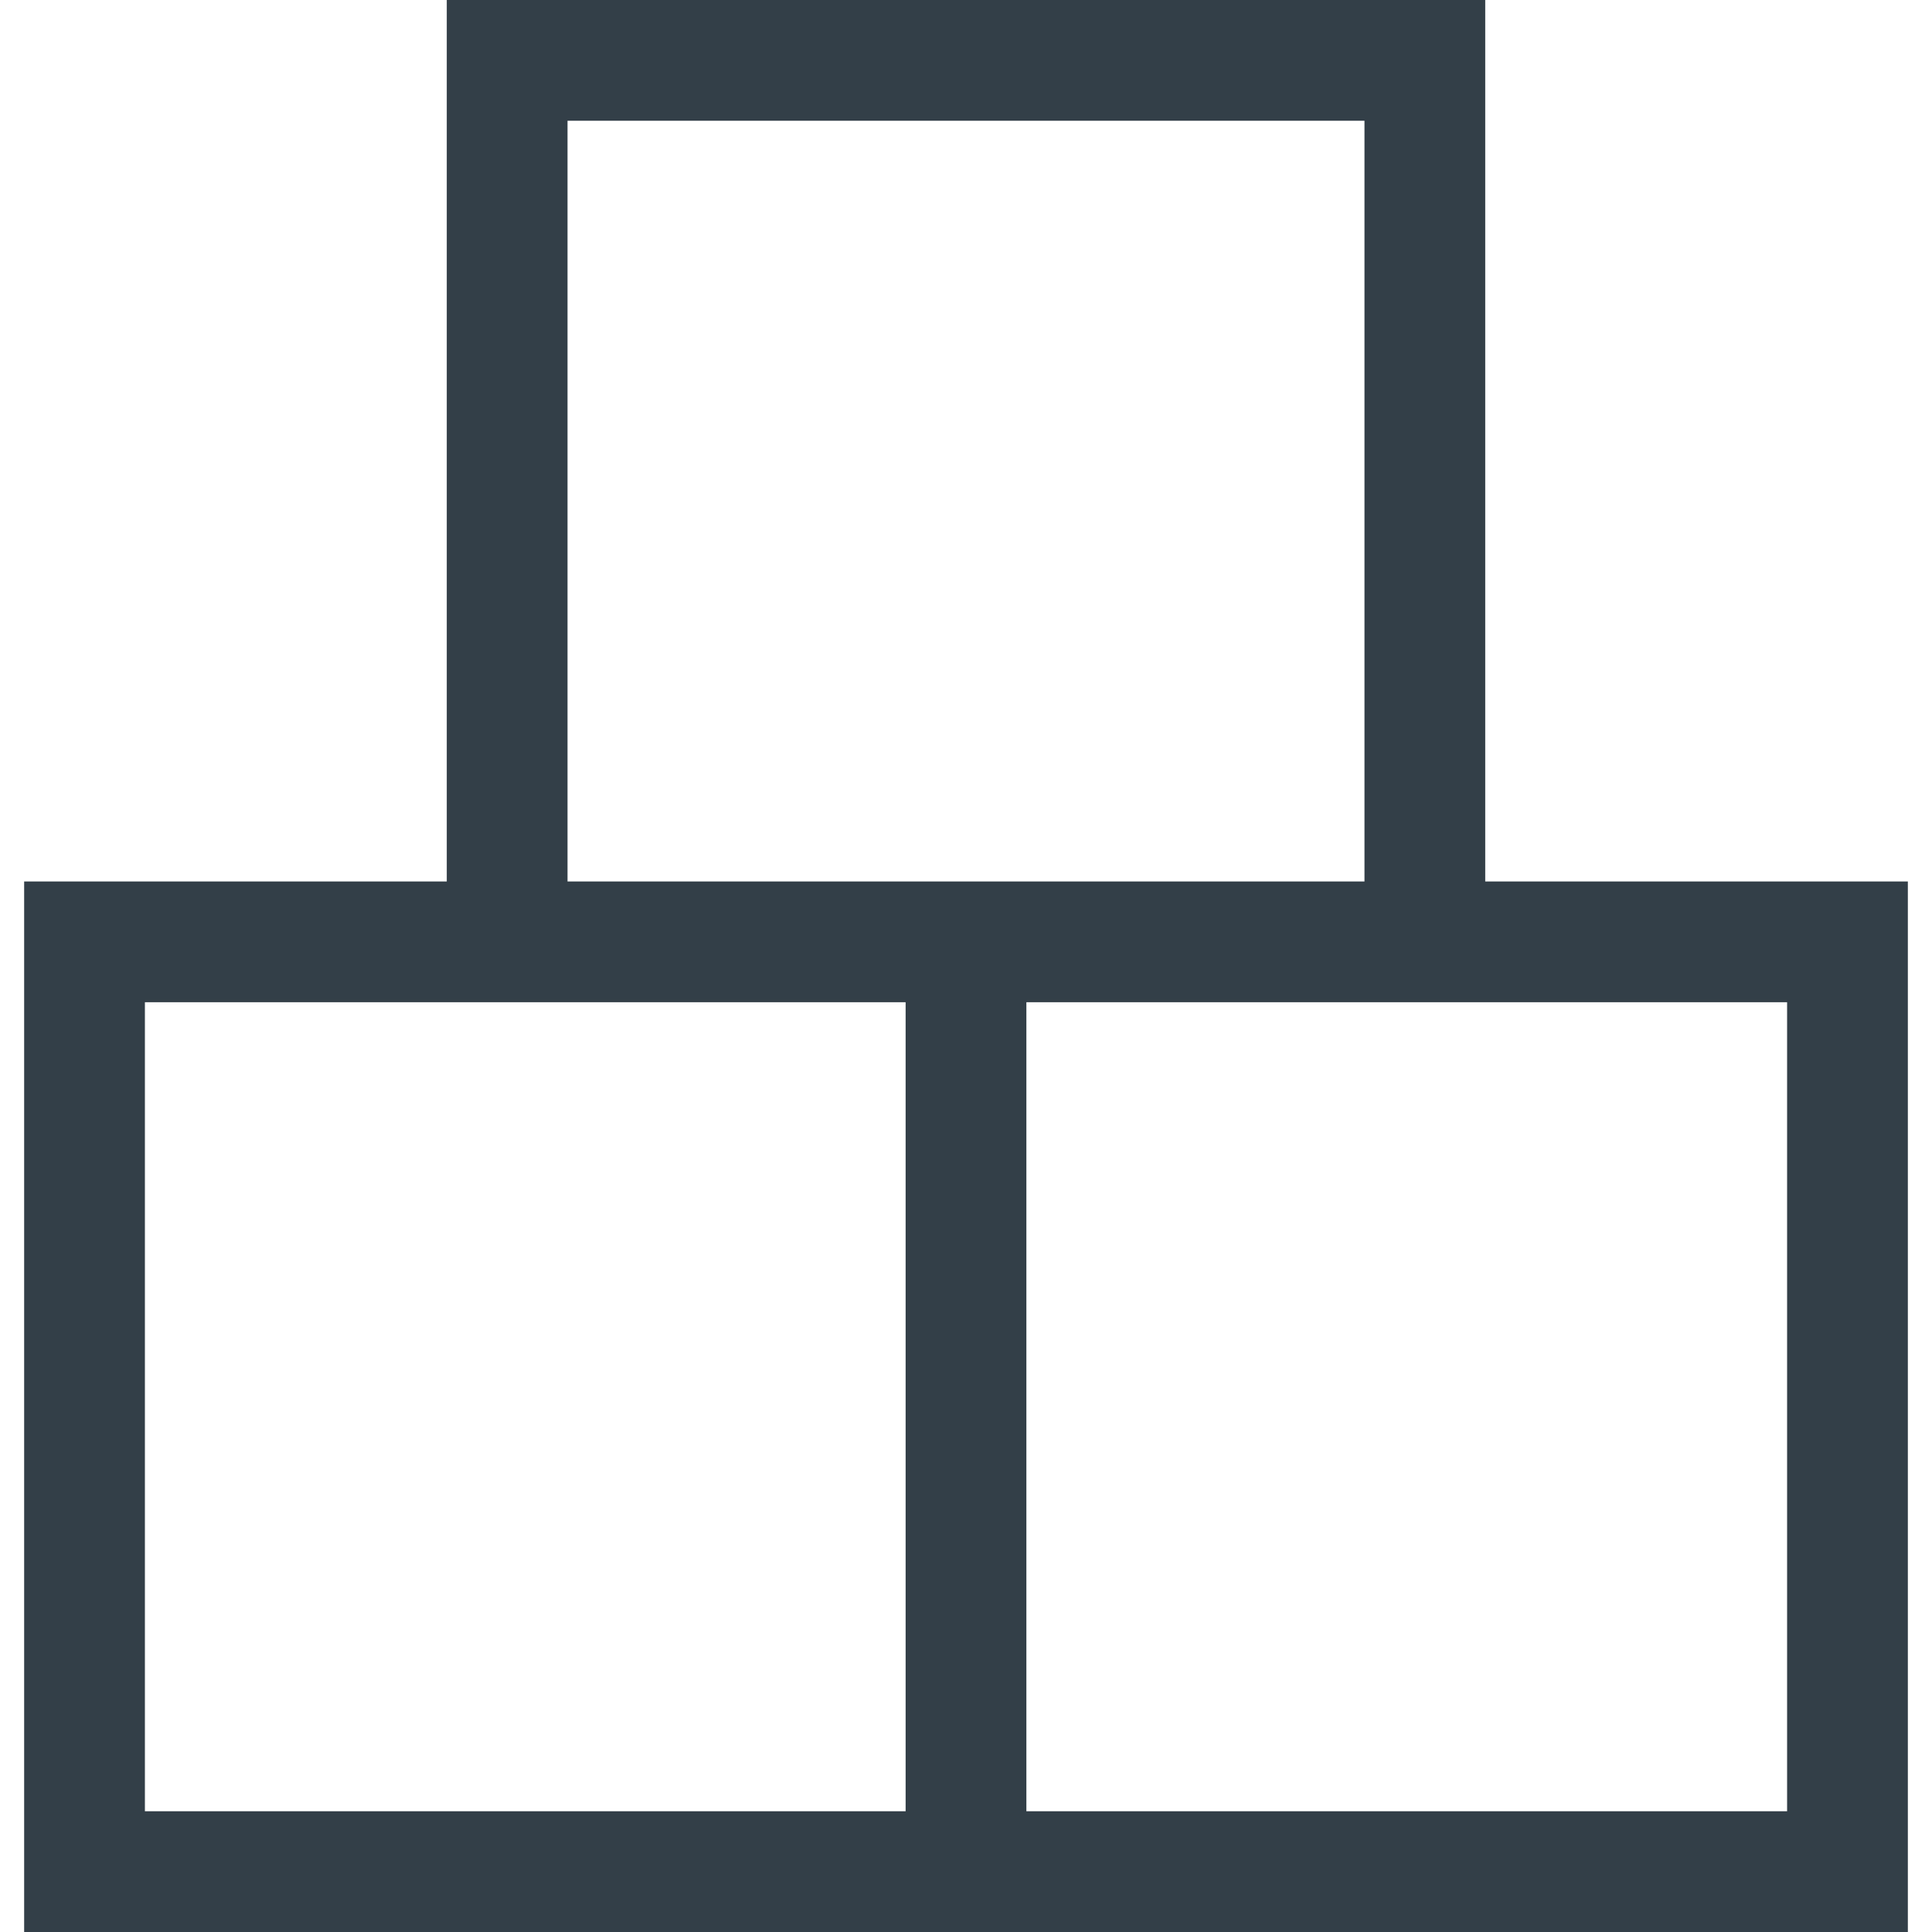 <svg width="16" height="16" fill="none" xmlns="http://www.w3.org/2000/svg"><path d="M12.3 7.3V0H3.7v7.3H.2V16h15.6V7.3h-3.5ZM4.7 1h6.6v6.3H4.7V1Zm2.8 14H1.2V8.3h6.3V15Zm7.3 0H8.5V8.3h6.3V15Z" fill="#333F48"/></svg>